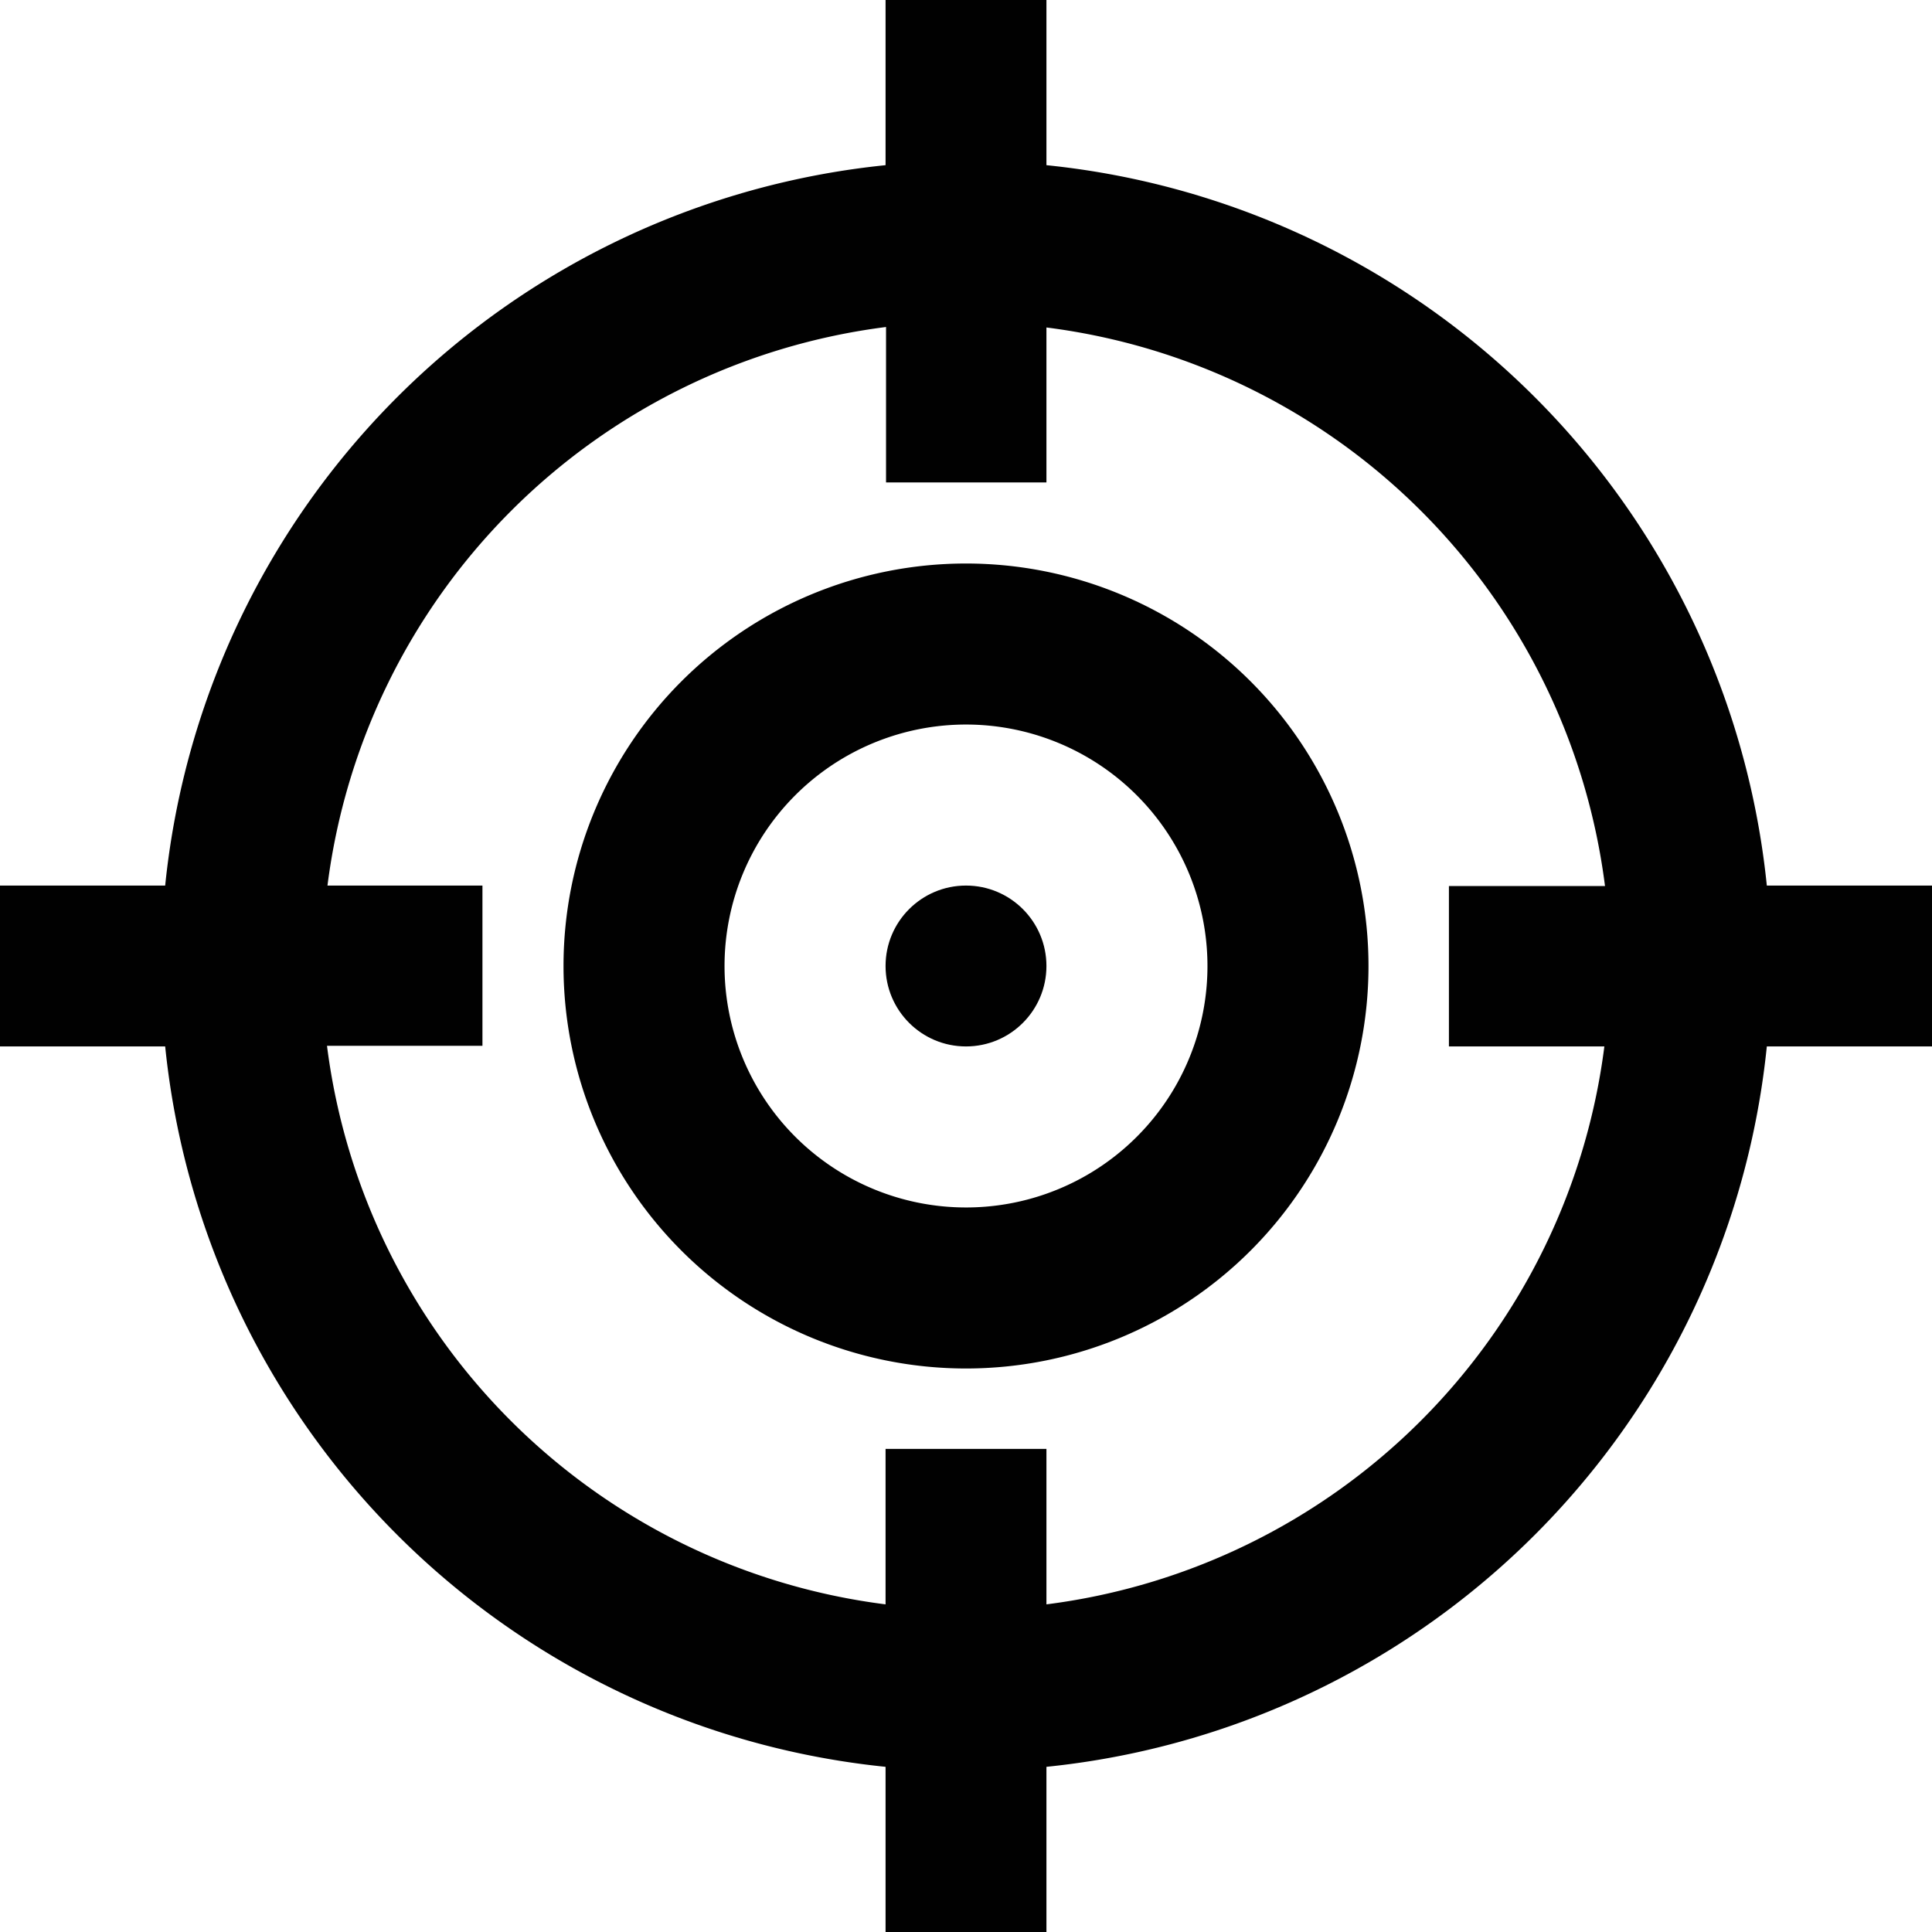 <svg xmlns="http://www.w3.org/2000/svg" viewBox="0 0 121.06 121.06"><defs><style>.cls-1{fill:#010101;}</style></defs><title>Streljastvo_1</title><g id="Layer_2" data-name="Layer 2"><g id="Layer_1-2" data-name="Layer 1"><path class="cls-1" d="M121.06,55.49H110.71A50.52,50.52,0,0,0,65.57,10.35V0H55.49V10.35A50.52,50.52,0,0,0,10.35,55.49H0V65.57H10.35a50.52,50.52,0,0,0,45.14,45.14v10.35H65.57V110.71a50.52,50.52,0,0,0,45.14-45.14h10.35Zm-55.49,45V90.79H55.49v9.74a40.39,40.39,0,0,1-35-35h9.74V55.49H20.52a40.41,40.41,0,0,1,35-35v9.74H65.57V20.52a40.39,40.39,0,0,1,35,35H90.79V65.57h9.74A40.37,40.37,0,0,1,65.57,100.53Z"/><path class="cls-1" d="M60.53,35.31A25.22,25.22,0,1,0,85.75,60.53,25.22,25.22,0,0,0,60.53,35.31Zm0,40.35A15.13,15.13,0,1,1,75.66,60.53,15.12,15.12,0,0,1,60.53,75.66Z"/><circle class="cls-1" cx="60.53" cy="60.53" r="5.04"/></g></g></svg>